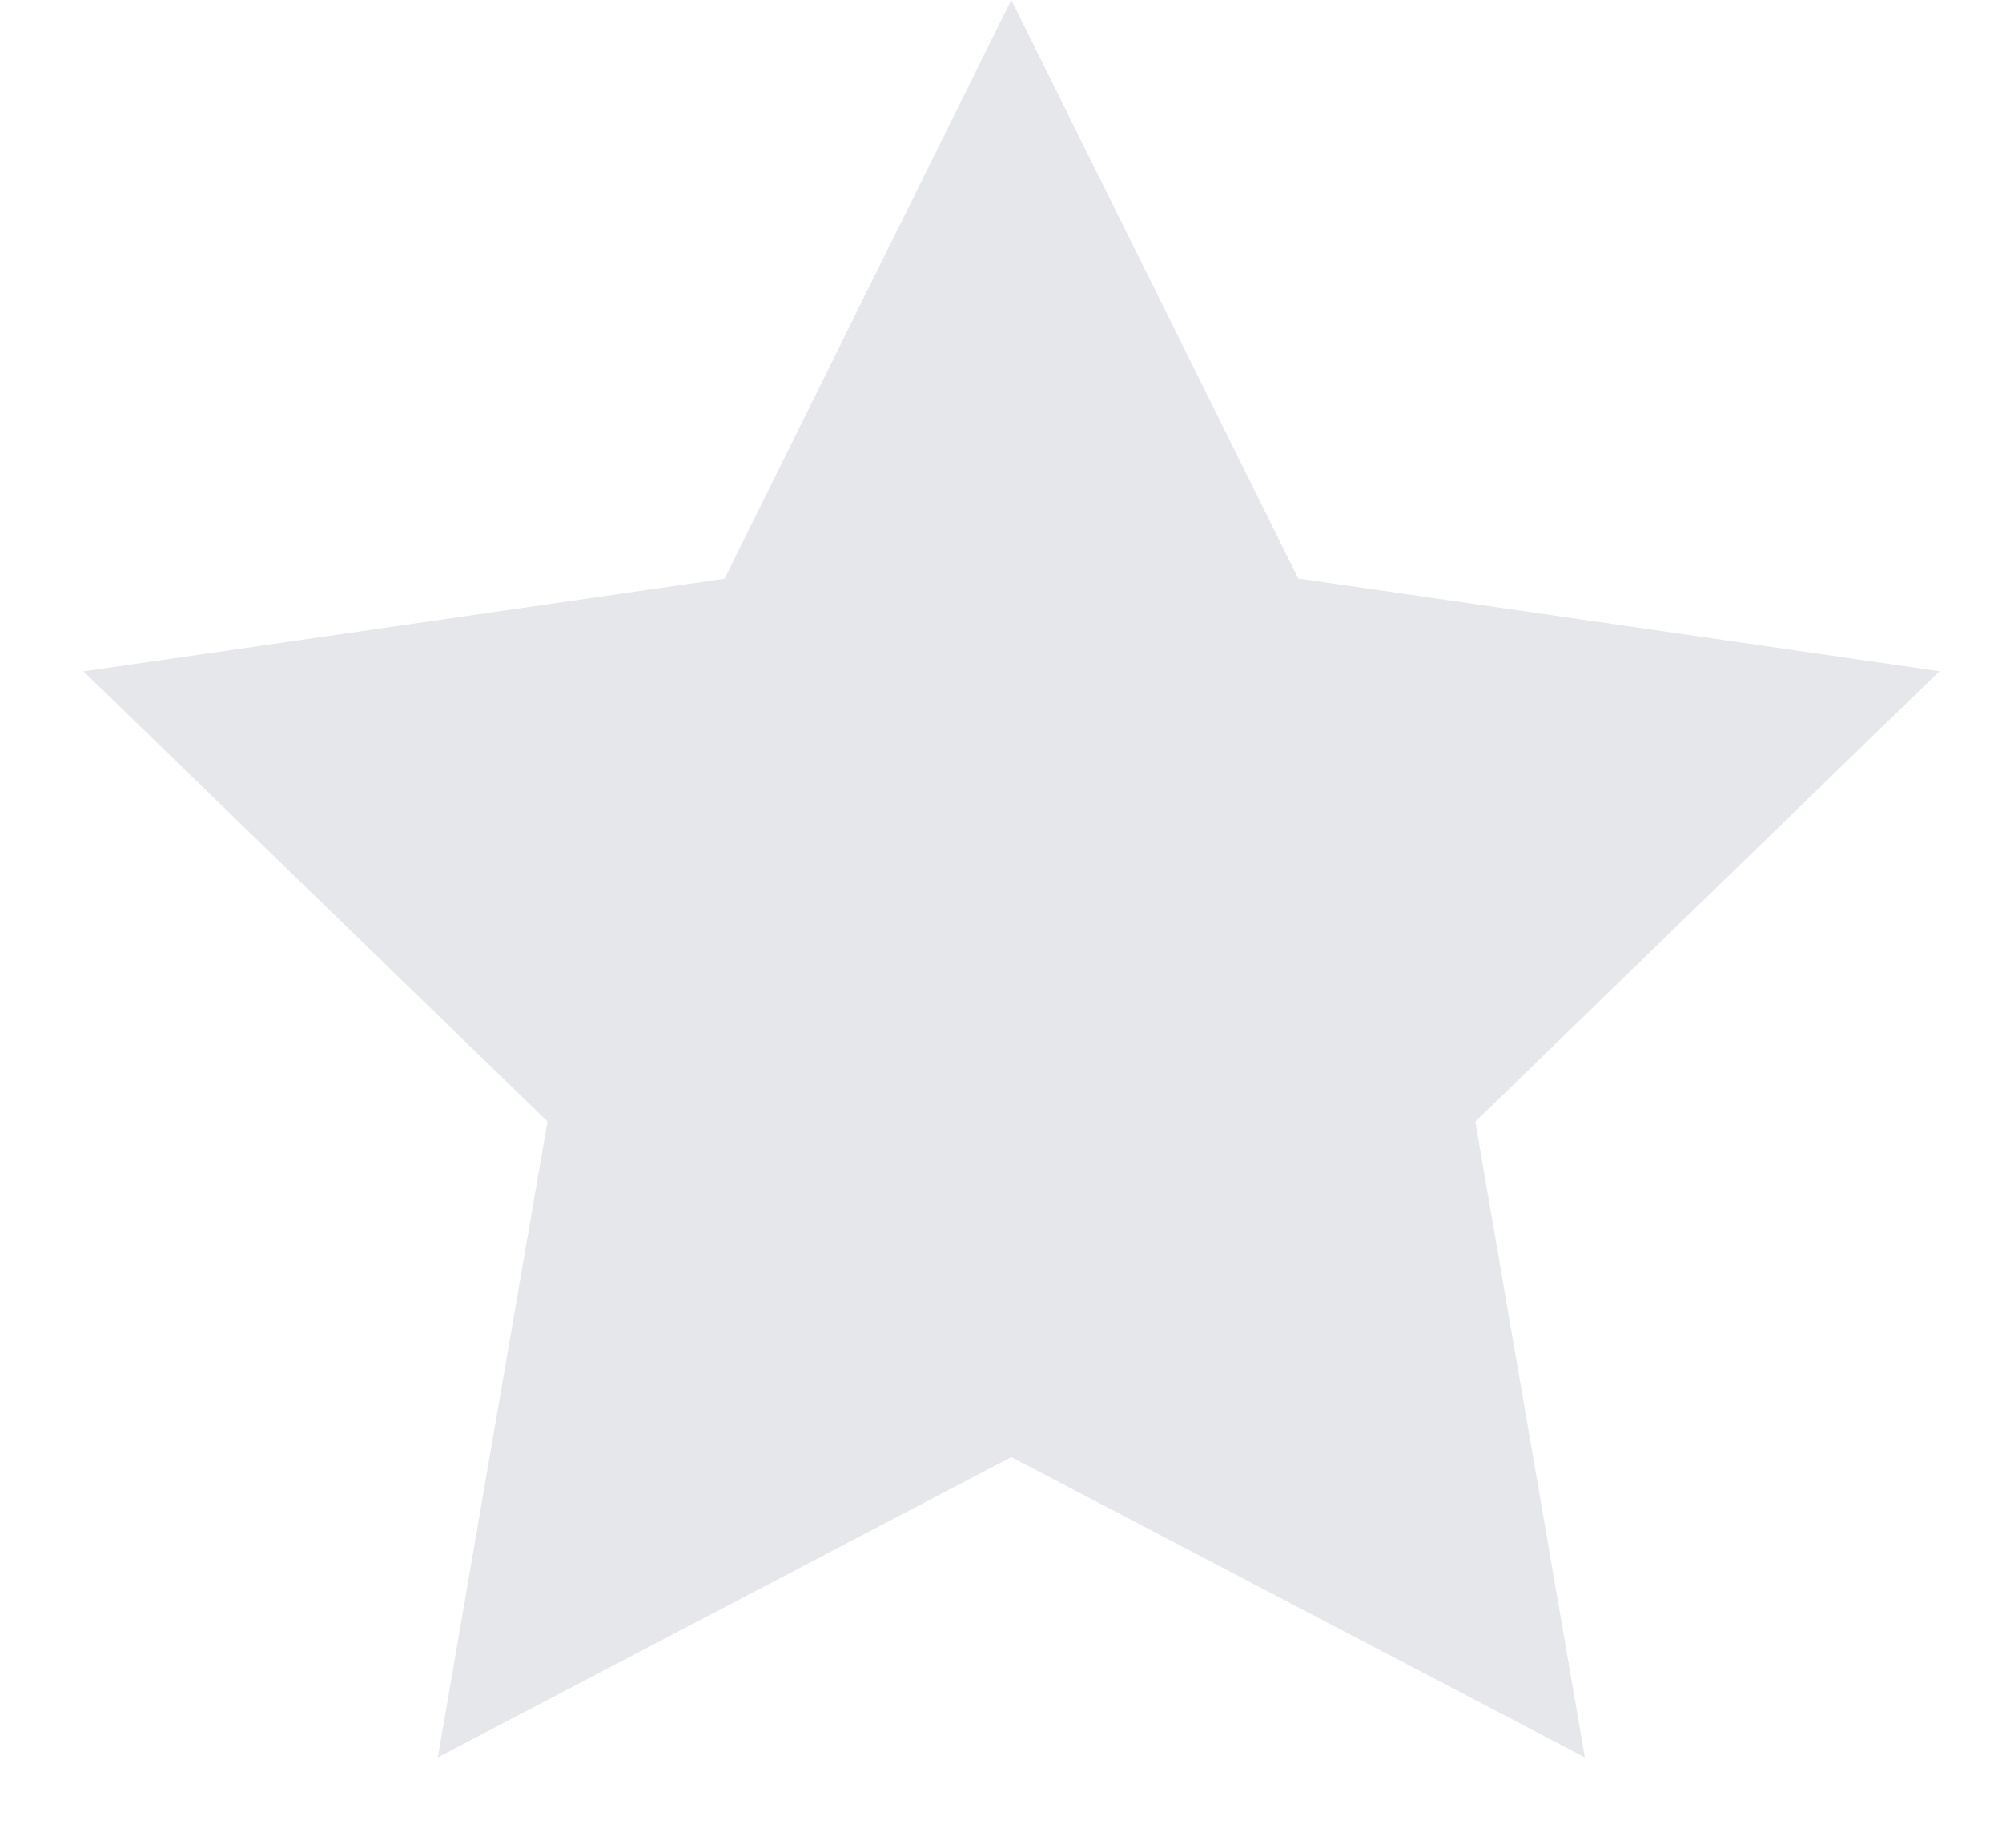 <svg width="13" height="12" viewBox="0 0 13 12" xmlns="http://www.w3.org/2000/svg">
    <path d="M6.567 9.463l-3.724 1.95.712-4.13L.542 4.36l4.163-.602L6.567 0 8.43 3.757l4.164.602L9.58 7.284l.711 4.129z" fill="#E6E7EB" fill-rule="evenodd"/>
</svg>